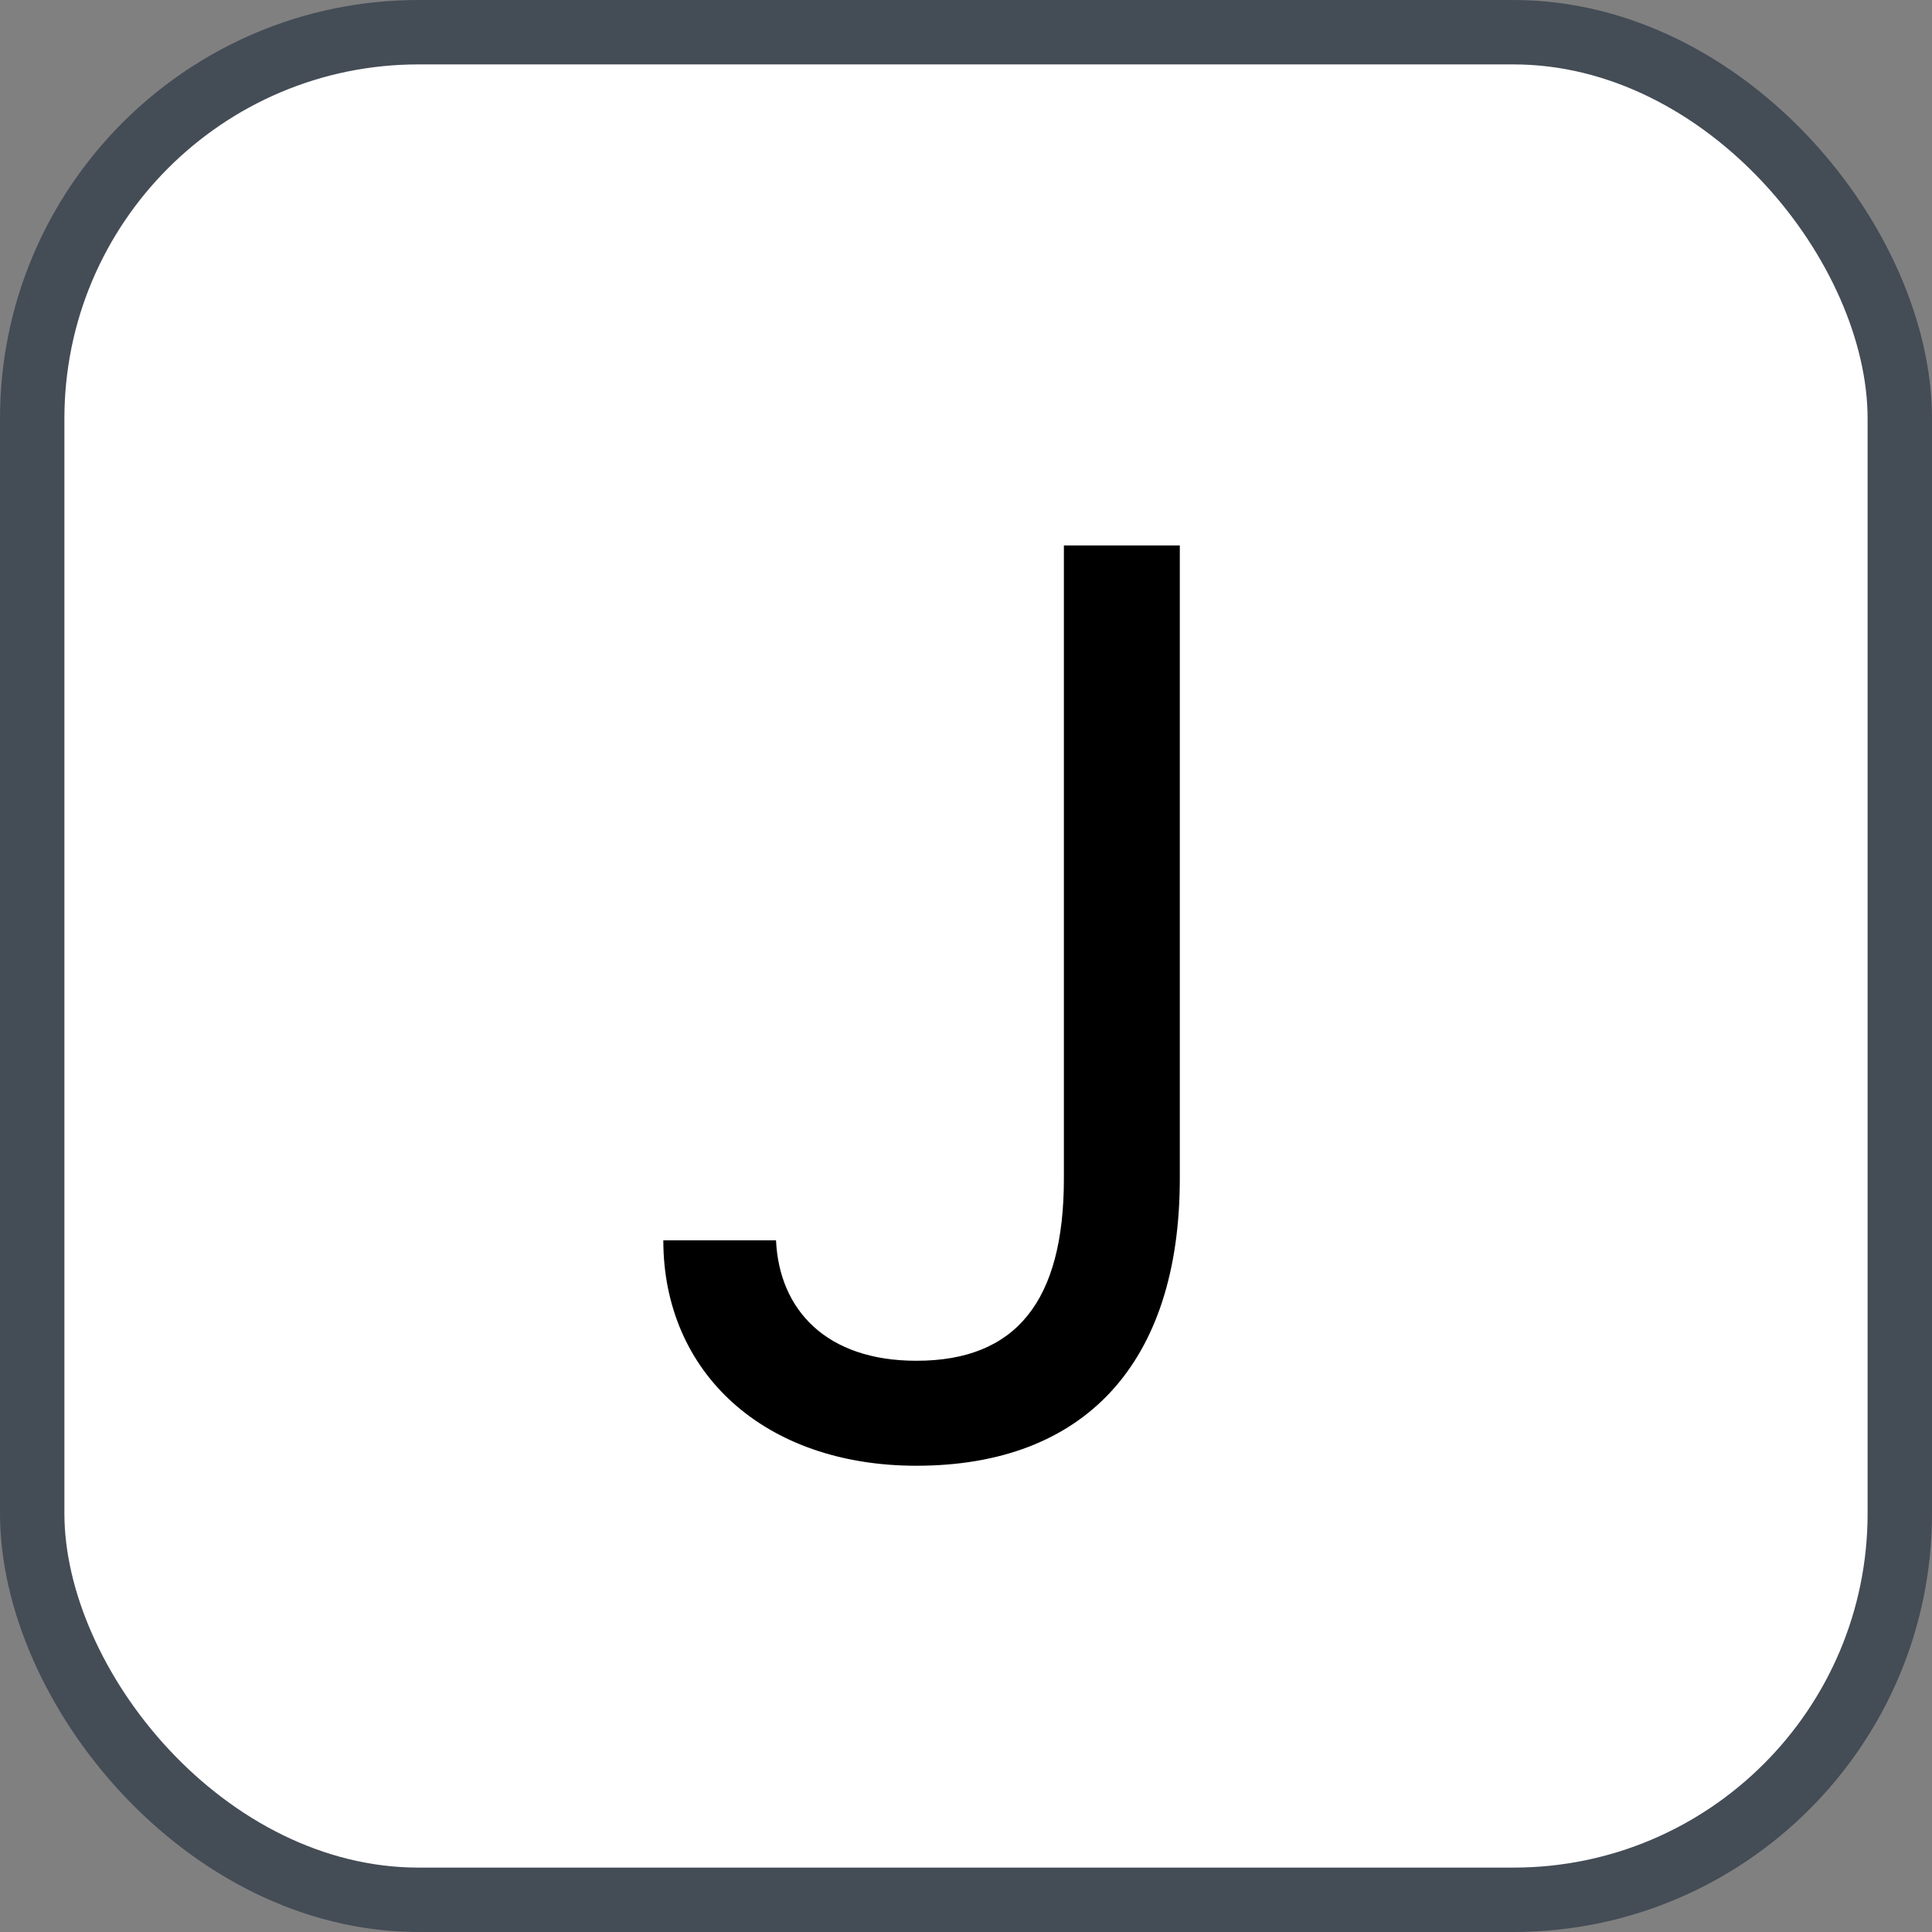<svg xmlns="http://www.w3.org/2000/svg" version="1.1" xmlns:xlink="http://www.w3.org/1999/xlink" xmlns:svgjs="http://svgjs.com/svgjs" width="30" height="30"><rect width="100%" height="100%" fill="#808080" stroke="none"/><svg id="SvgjsSvg1002" style="overflow: hidden; top: -100%; left: -100%; position: absolute; opacity: 0;" width="2" height="0" focusable="false"><polyline id="SvgjsPolyline1003" points="0,0"></polyline><path id="SvgjsPath1004" d="M0 0 "></path></svg><defs id="SvgjsDefs1293"></defs><rect id="SvgjsRect1294" width="29" height="29" x="0.5" y="0.5" rx="6" ry="6" fill="#ffffff" stroke-opacity="1" stroke="#444c56" stroke-width="1"></rect><path id="SvgjsPath1295" d="M10.30 19.26C10.30 21.31 11.86 22.76 14.23 22.76C16.84 22.76 18.32 21.17 18.32 18.30L18.32 8.47L16.52 8.47L16.52 18.30C16.52 20.20 15.78 21.13 14.23 21.13C12.83 21.13 12.10 20.34 12.05 19.26Z" fill="#000000"></path></svg>